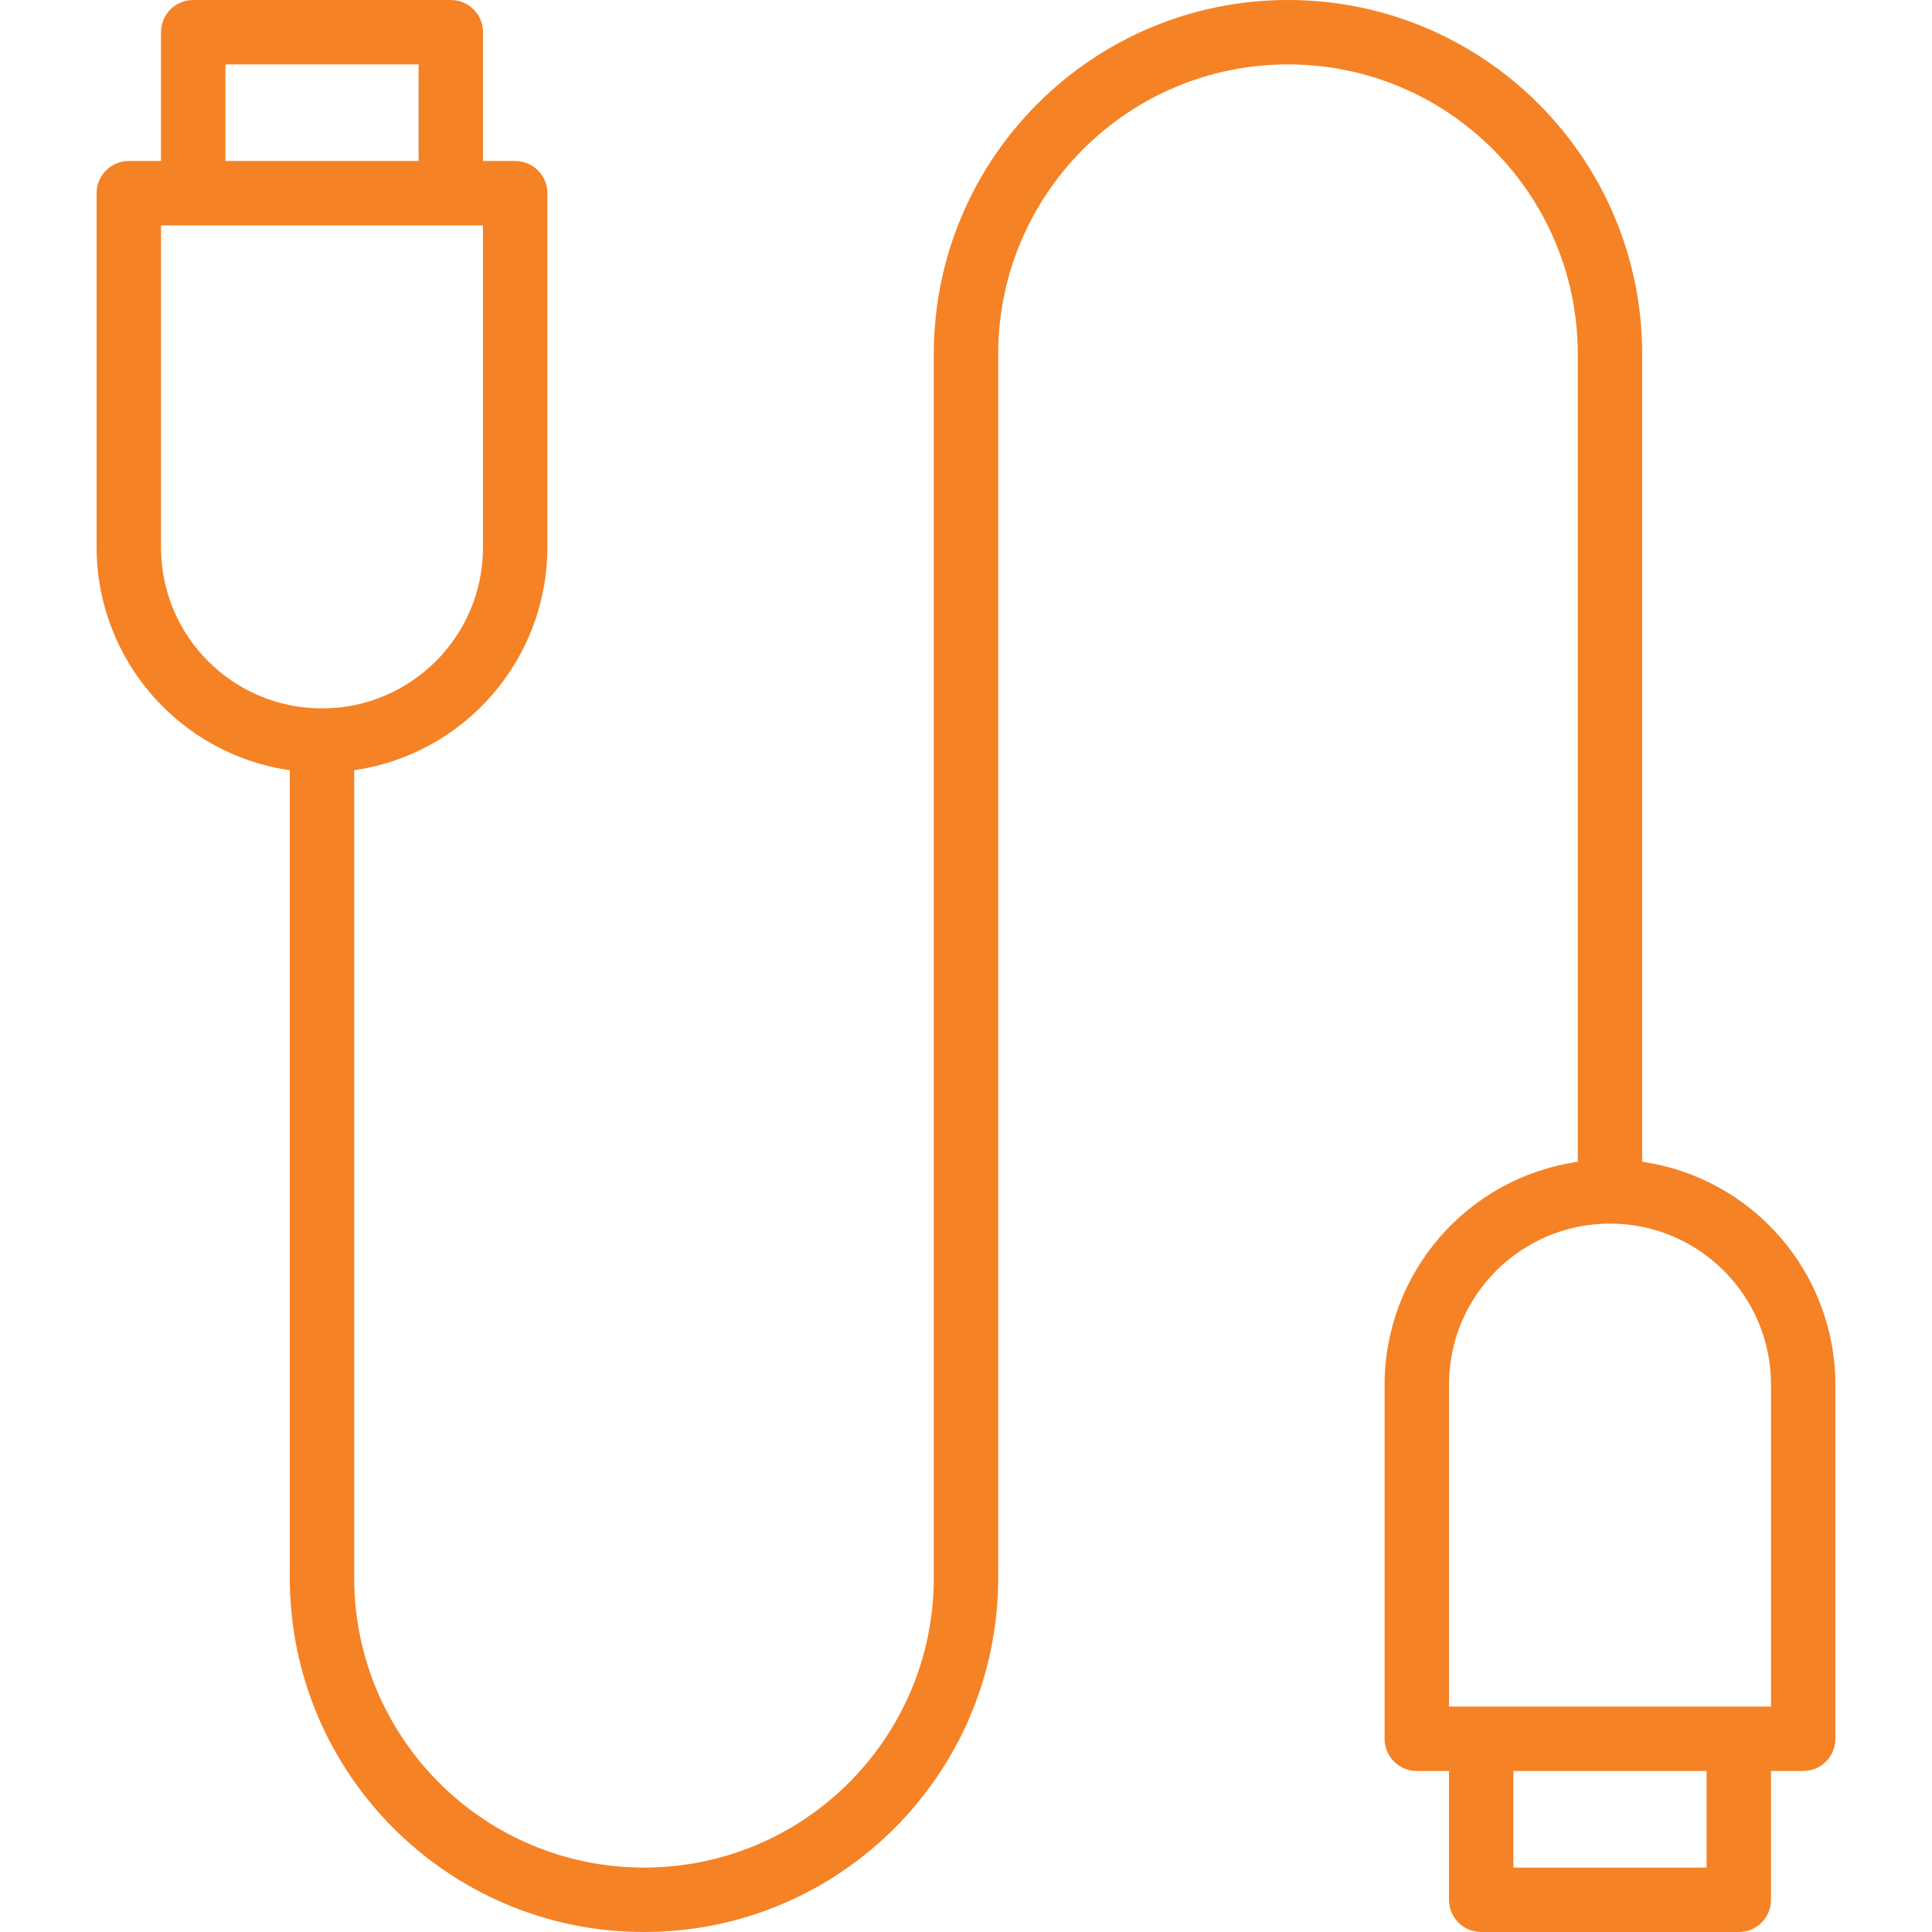 <?xml version="1.0" encoding="UTF-8" standalone="no"?>
<!DOCTYPE svg PUBLIC "-//W3C//DTD SVG 1.1//EN" "http://www.w3.org/Graphics/SVG/1.1/DTD/svg11.dtd">
<svg width="100%" height="100%" viewBox="0 0 480 480" version="1.1" xmlns="http://www.w3.org/2000/svg" xmlns:xlink="http://www.w3.org/1999/xlink" xml:space="preserve" xmlns:serif="http://www.serif.com/" style="fill-rule:evenodd;clip-rule:evenodd;stroke-linejoin:round;stroke-miterlimit:2;">
    <g>
        <g>
            <path d="M408,288.64L408,88C408,39.399 368.601,0 320,0C271.399,0 232,39.399 232,88L232,392C232,431.764 199.765,464 160,464C120.236,464 88,431.764 88,392L88,191.36C115.517,187.368 135.947,163.805 136,136L136,48C136,43.582 132.418,40 128,40L120,40L120,8C120,3.582 116.418,0 112,0L48,0C43.582,0 40,3.582 40,8L40,40L32,40C27.582,40 24,43.582 24,48L24,136C24.053,163.805 44.483,187.367 72,191.36L72,392C72,440.601 111.399,480 160,480C208.601,480 248,440.601 248,392L248,88C248,48.235 280.236,16 320,16C359.765,16 392,48.235 392,88L392,288.64C364.483,292.632 344.053,316.195 344,344L344,432C344,436.418 347.582,440 352,440L360,440L360,472C360,476.418 363.582,480 368,480L432,480C436.418,480 440,476.418 440,472L440,440L448,440C452.418,440 456,436.418 456,432L456,344C455.947,316.195 435.517,292.633 408,288.64ZM56,16L104,16L104,40L56,40L56,16ZM40,136L40,56L120,56L120,136C120,158.091 102.091,176 80,176C57.909,176 40,158.091 40,136ZM424,464L376,464L376,440L424,440L424,464ZM440,424L360,424L360,344C360,321.909 377.909,304 400,304C422.091,304 440,321.909 440,344L440,424Z" style="fill:rgb(245,130,37);fill-rule:nonzero;"/>
        </g>
    </g>
</svg>
